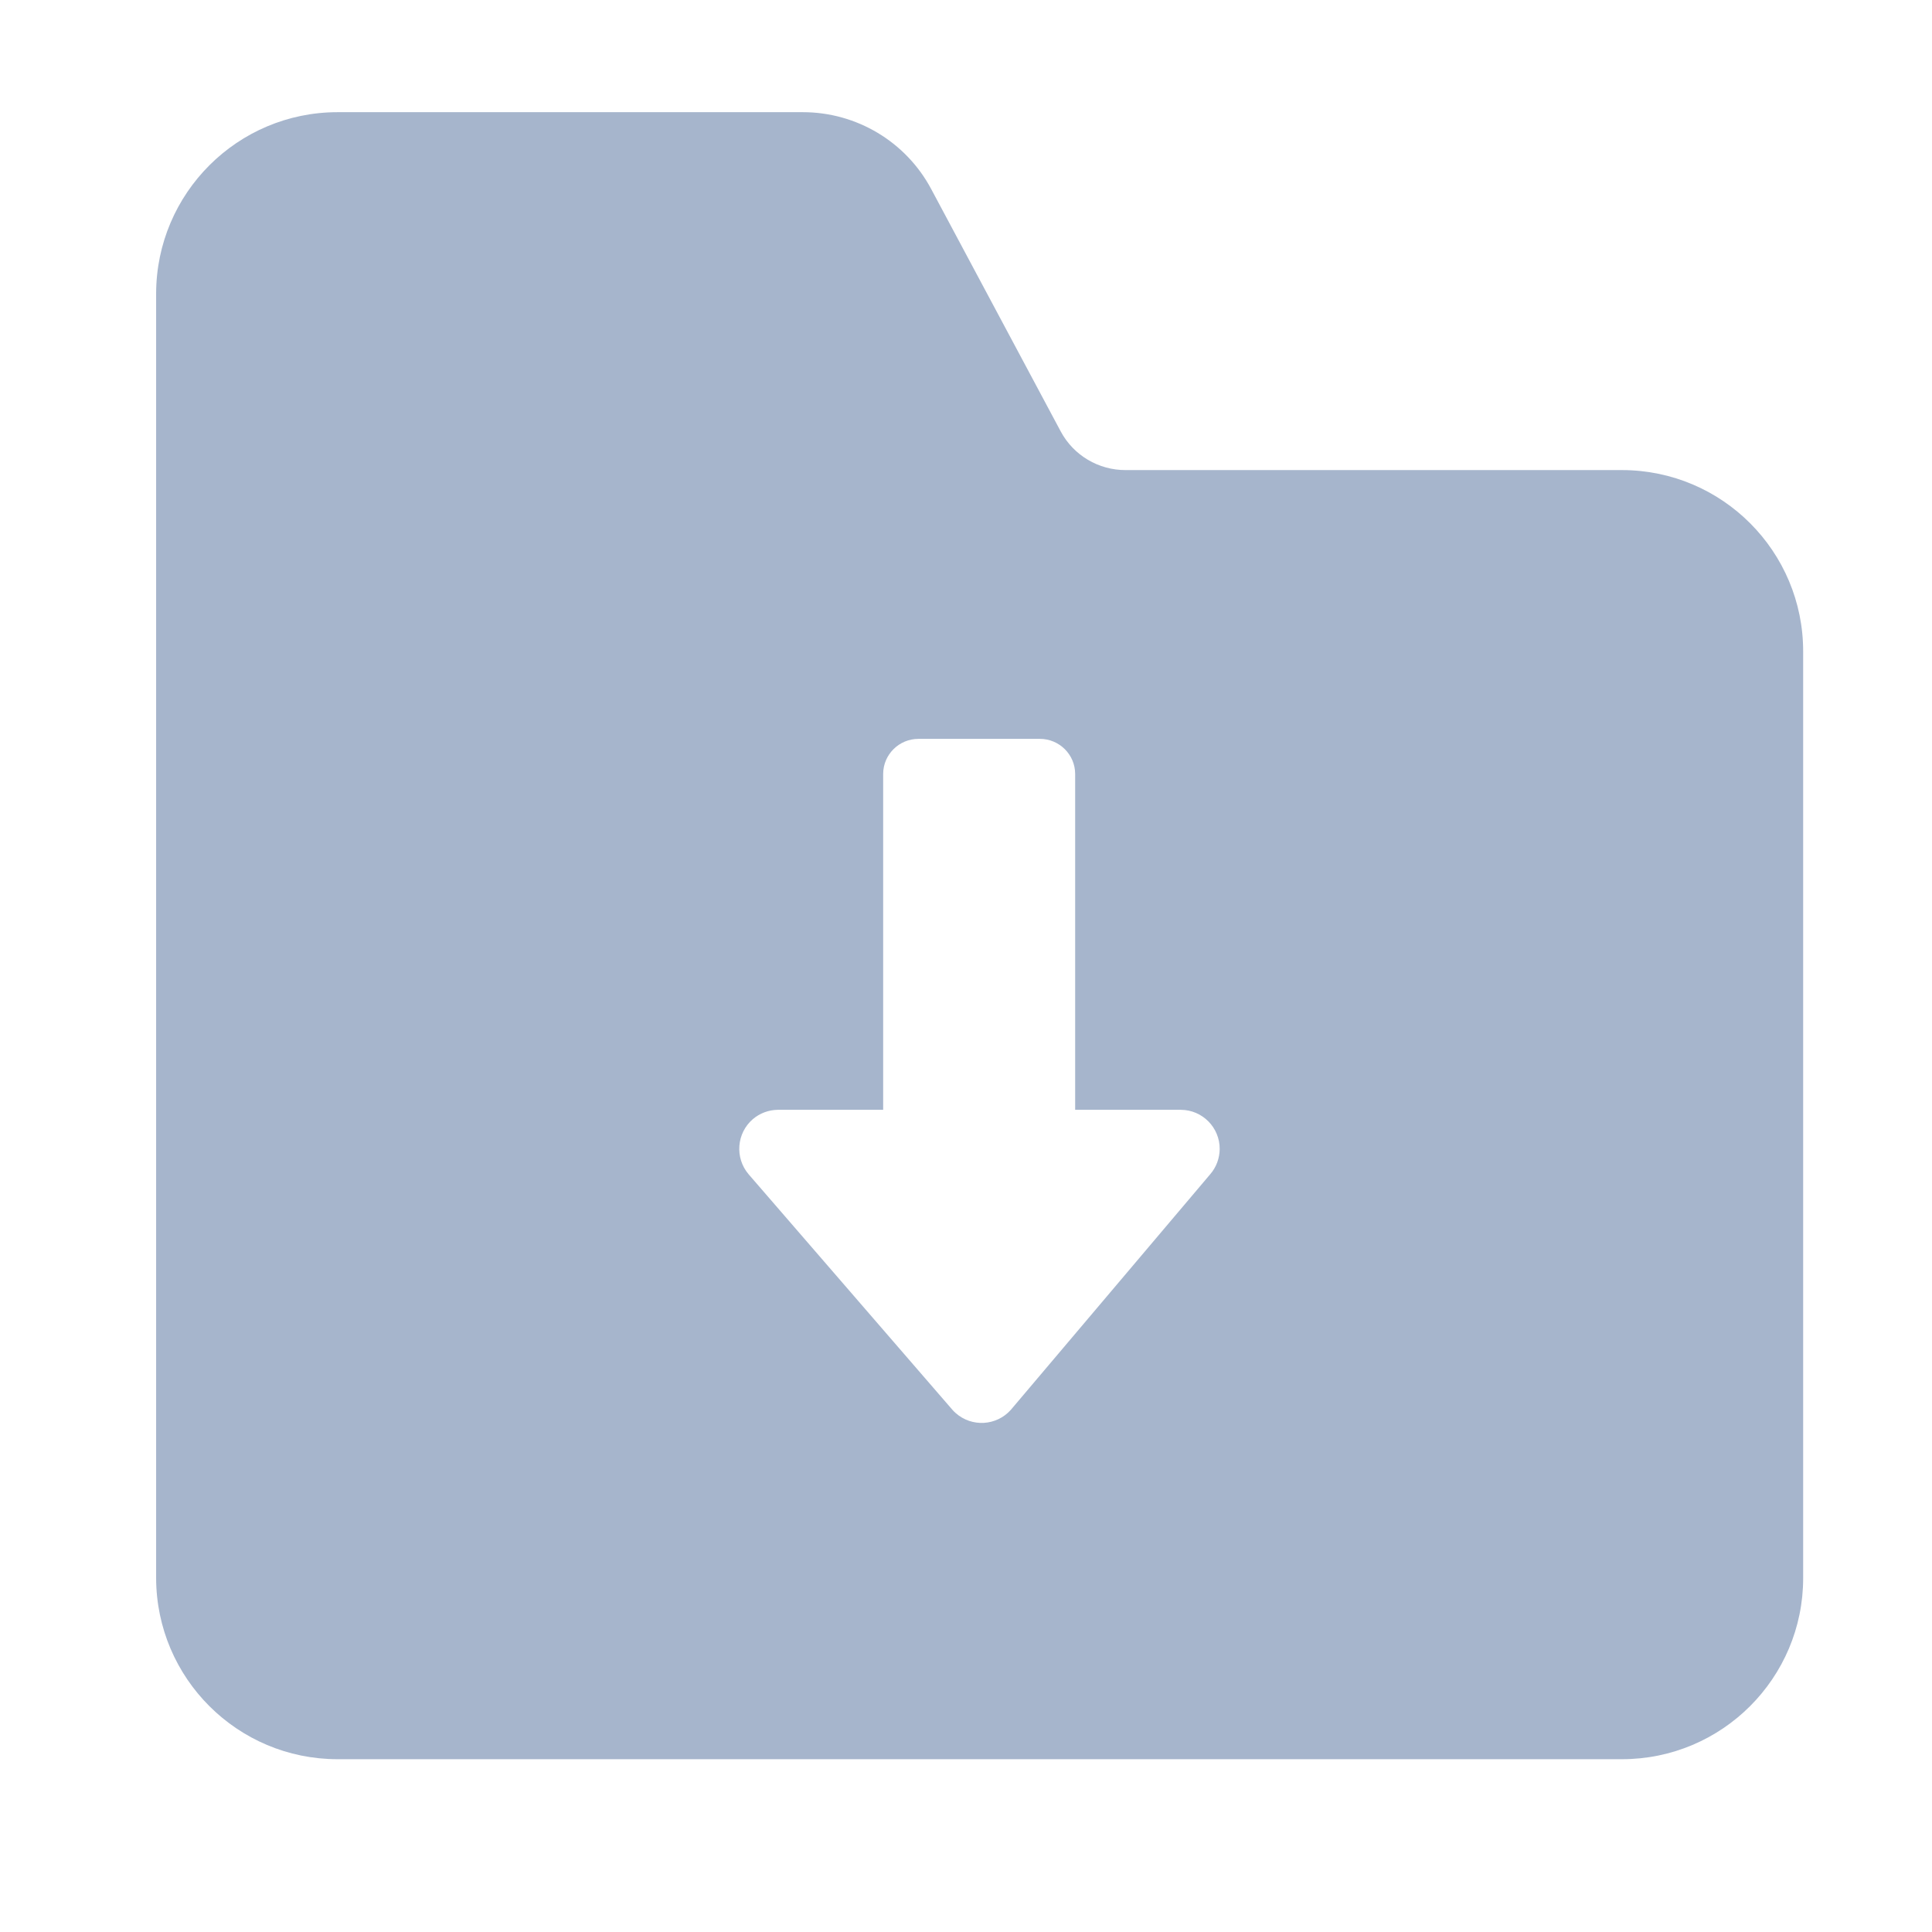 <?xml version="1.0" encoding="UTF-8"?>
<svg width="16px" height="16px" viewBox="0 0 16 16" version="1.1" xmlns="http://www.w3.org/2000/svg" xmlns:xlink="http://www.w3.org/1999/xlink">
    <title>ic_bottom_rail_download</title>
    <g id="ic_bottom_rail_download" stroke="none" stroke-width="1" fill="none" fill-rule="evenodd">
        <rect id="矩形" fill="#D8D8D8" opacity="0" x="0" y="0" width="16" height="16"></rect>
        <path d="M13.432,3.893 L9.323,3.893 L9.323,3.893 C9.098,3.894 8.89,3.771 8.784,3.572 L7.712,1.566 L7.712,1.566 C7.503,1.174 7.094,0.929 6.649,0.929 L2.796,0.929 L2.796,0.929 C1.967,0.929 1.295,1.601 1.293,2.43 L1.293,13.069 L1.293,13.069 C1.295,13.898 1.967,14.569 2.796,14.569 L13.432,14.569 L13.432,14.569 C14.261,14.569 14.933,13.897 14.933,13.069 L14.933,5.396 L14.933,5.396 C14.934,4.568 14.264,3.895 13.435,3.893 C13.434,3.893 13.433,3.893 13.432,3.893 L13.432,3.893 Z M8.371,11.676 C8.252,11.809 8.048,11.821 7.914,11.702 C7.905,11.694 7.896,11.685 7.888,11.676 L6.199,9.724 C6.084,9.588 6.1,9.384 6.235,9.268 C6.293,9.219 6.365,9.192 6.441,9.191 L7.314,9.191 L7.314,6.408 C7.315,6.248 7.446,6.119 7.606,6.119 L8.612,6.119 C8.772,6.119 8.903,6.248 8.904,6.408 L8.904,9.191 L9.78,9.191 C9.958,9.192 10.102,9.338 10.101,9.516 C10.1,9.593 10.073,9.666 10.023,9.724 L8.371,11.676 Z" id="形状" fill="#A6B5CC" fill-rule="nonzero"></path>
    </g>
</svg>